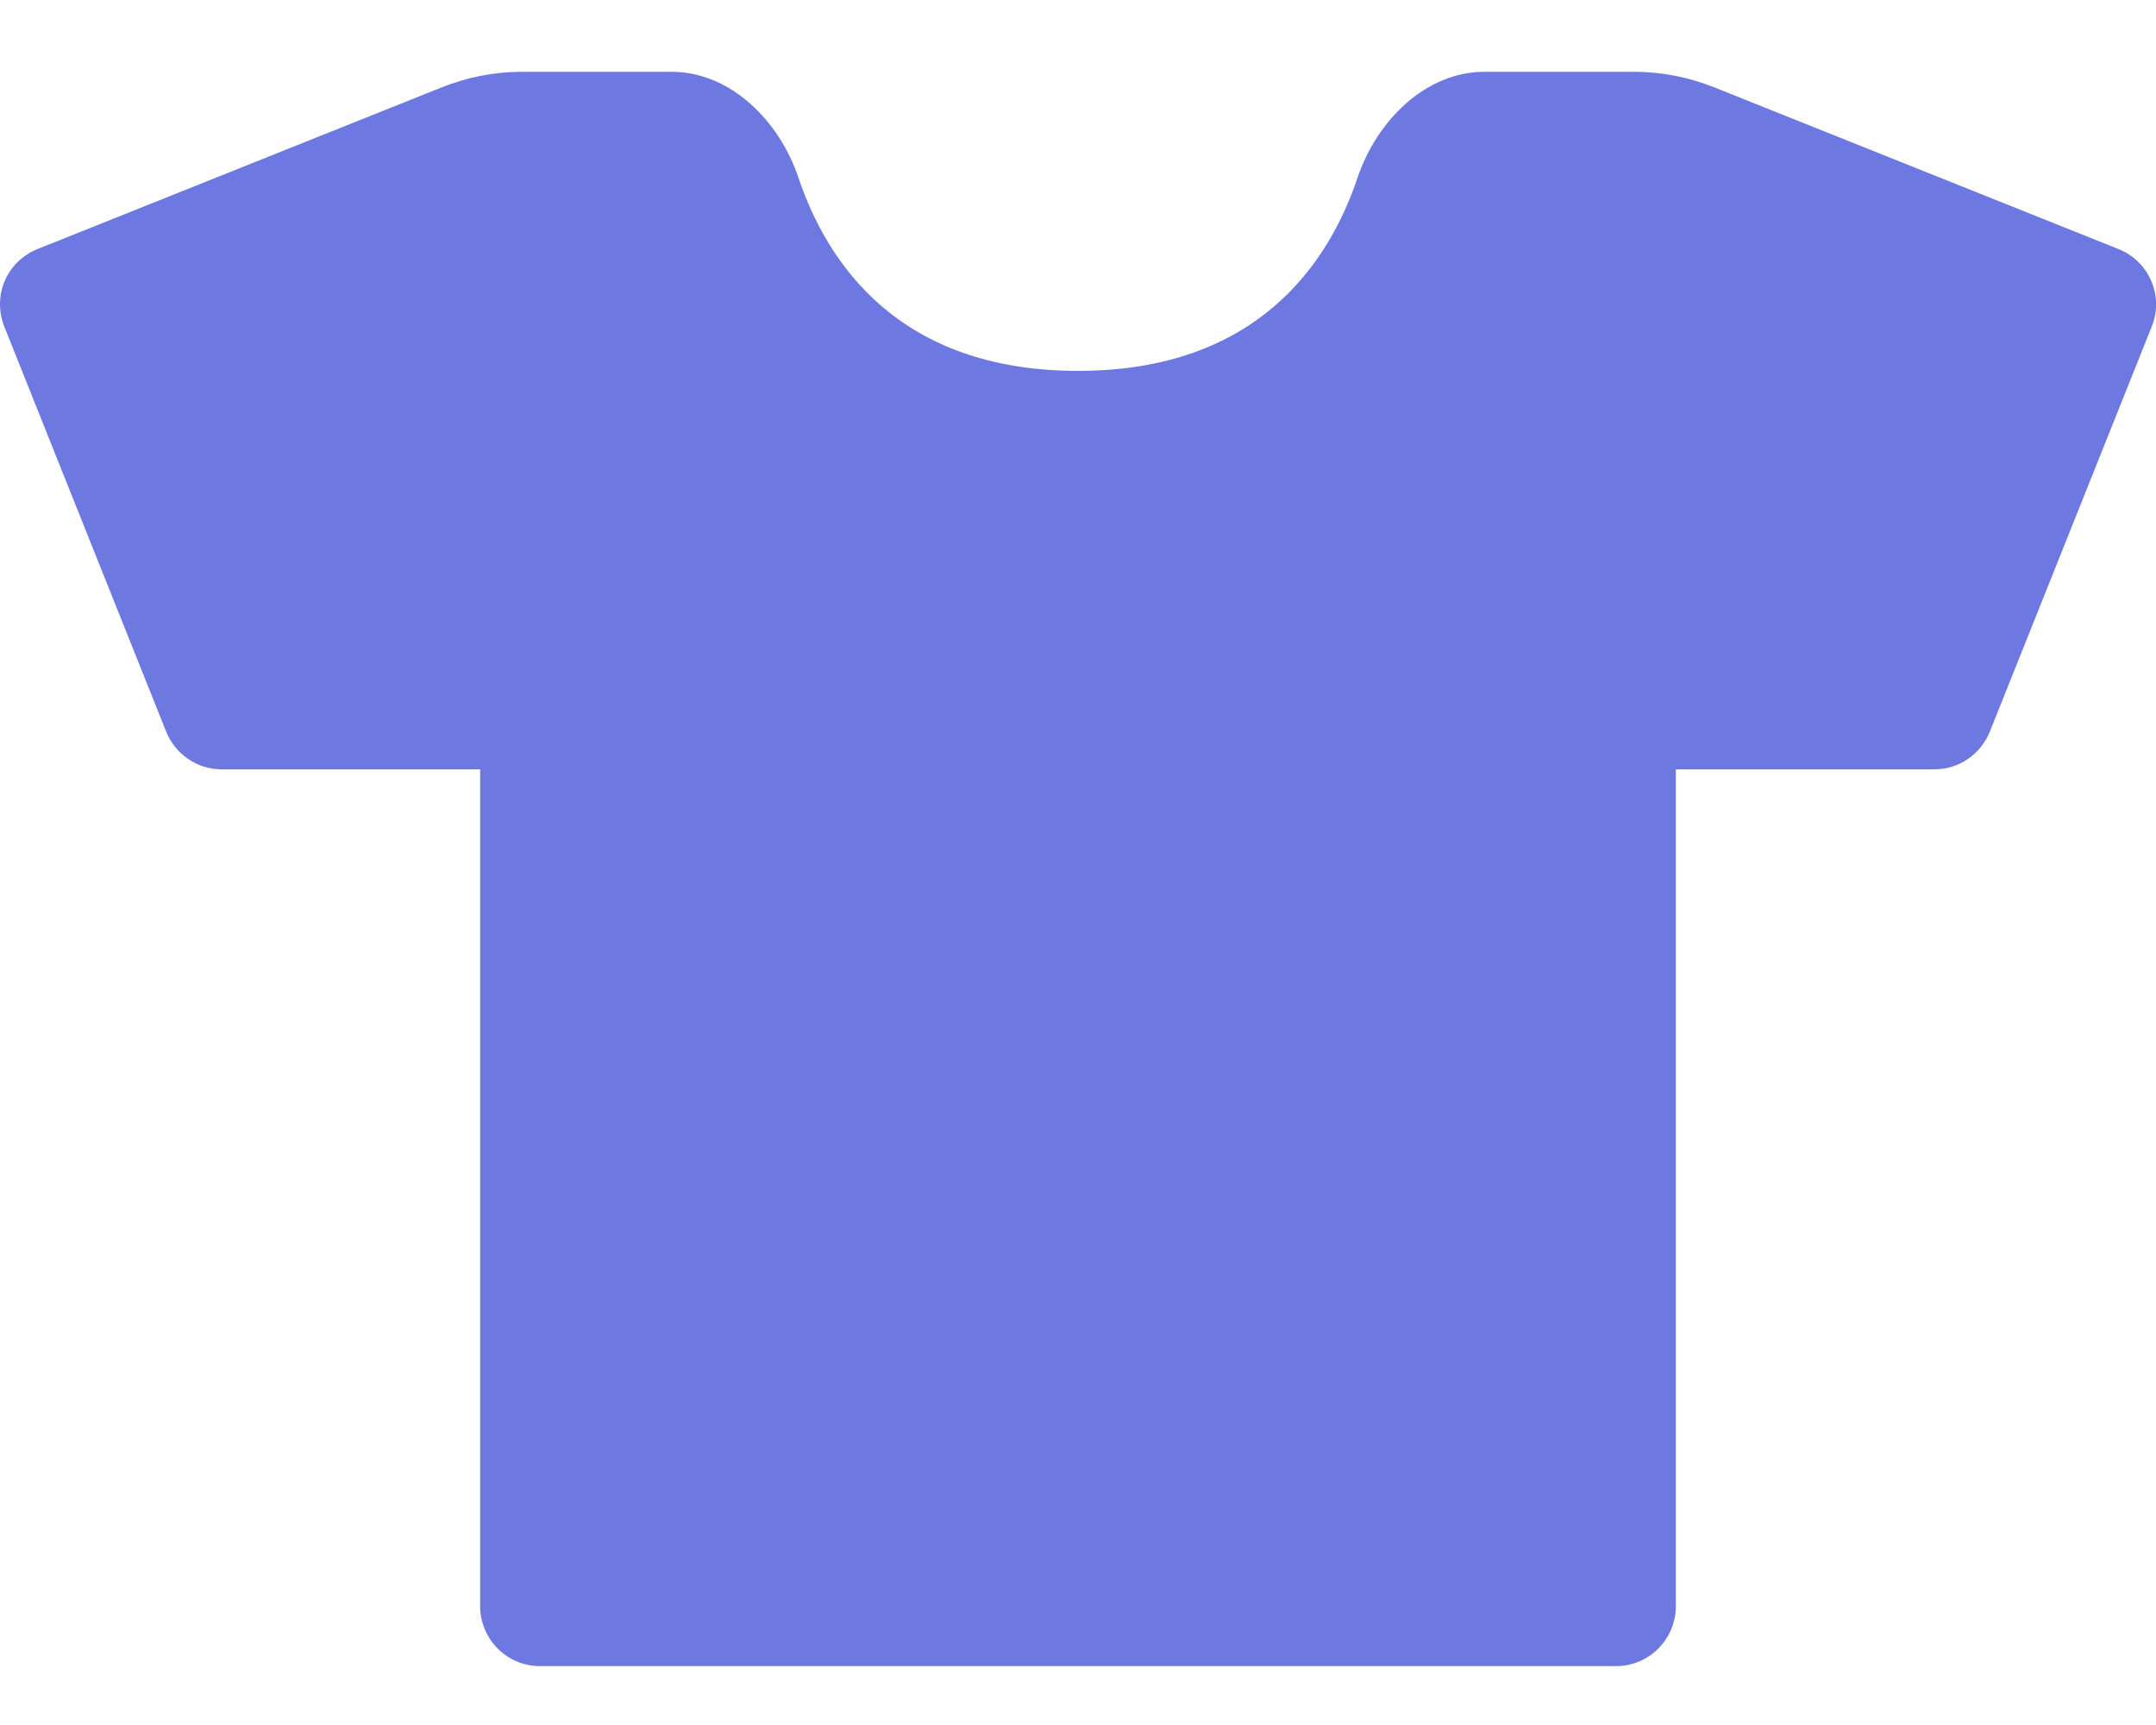 <svg width="10" height="8" viewBox="0 0 10 8" fill="none" xmlns="http://www.w3.org/2000/svg">
<path d="M2.049 0.405C2.167 0.358 2.293 0.333 2.42 0.333H3.114C3.39 0.333 3.615 0.562 3.703 0.823C3.837 1.222 4.17 1.72 5 1.72C5.83 1.72 6.163 1.222 6.297 0.823C6.385 0.562 6.61 0.333 6.886 0.333H7.58C7.707 0.333 7.833 0.358 7.951 0.405L9.826 1.155C9.894 1.182 9.949 1.235 9.978 1.303C10.007 1.37 10.008 1.447 9.98 1.515L9.229 3.394C9.208 3.445 9.173 3.489 9.127 3.52C9.081 3.552 9.027 3.568 8.971 3.568H7.773V7.45C7.773 7.523 7.743 7.594 7.691 7.646C7.639 7.698 7.569 7.727 7.495 7.727H2.505C2.431 7.727 2.361 7.698 2.309 7.646C2.257 7.594 2.227 7.523 2.227 7.45V3.568H1.029C0.973 3.568 0.919 3.552 0.873 3.52C0.827 3.489 0.792 3.445 0.771 3.394L0.02 1.515C-0.007 1.447 -0.007 1.37 0.022 1.303C0.051 1.235 0.106 1.182 0.174 1.155L2.049 0.405Z" fill="#6E78E1"/>
</svg>

